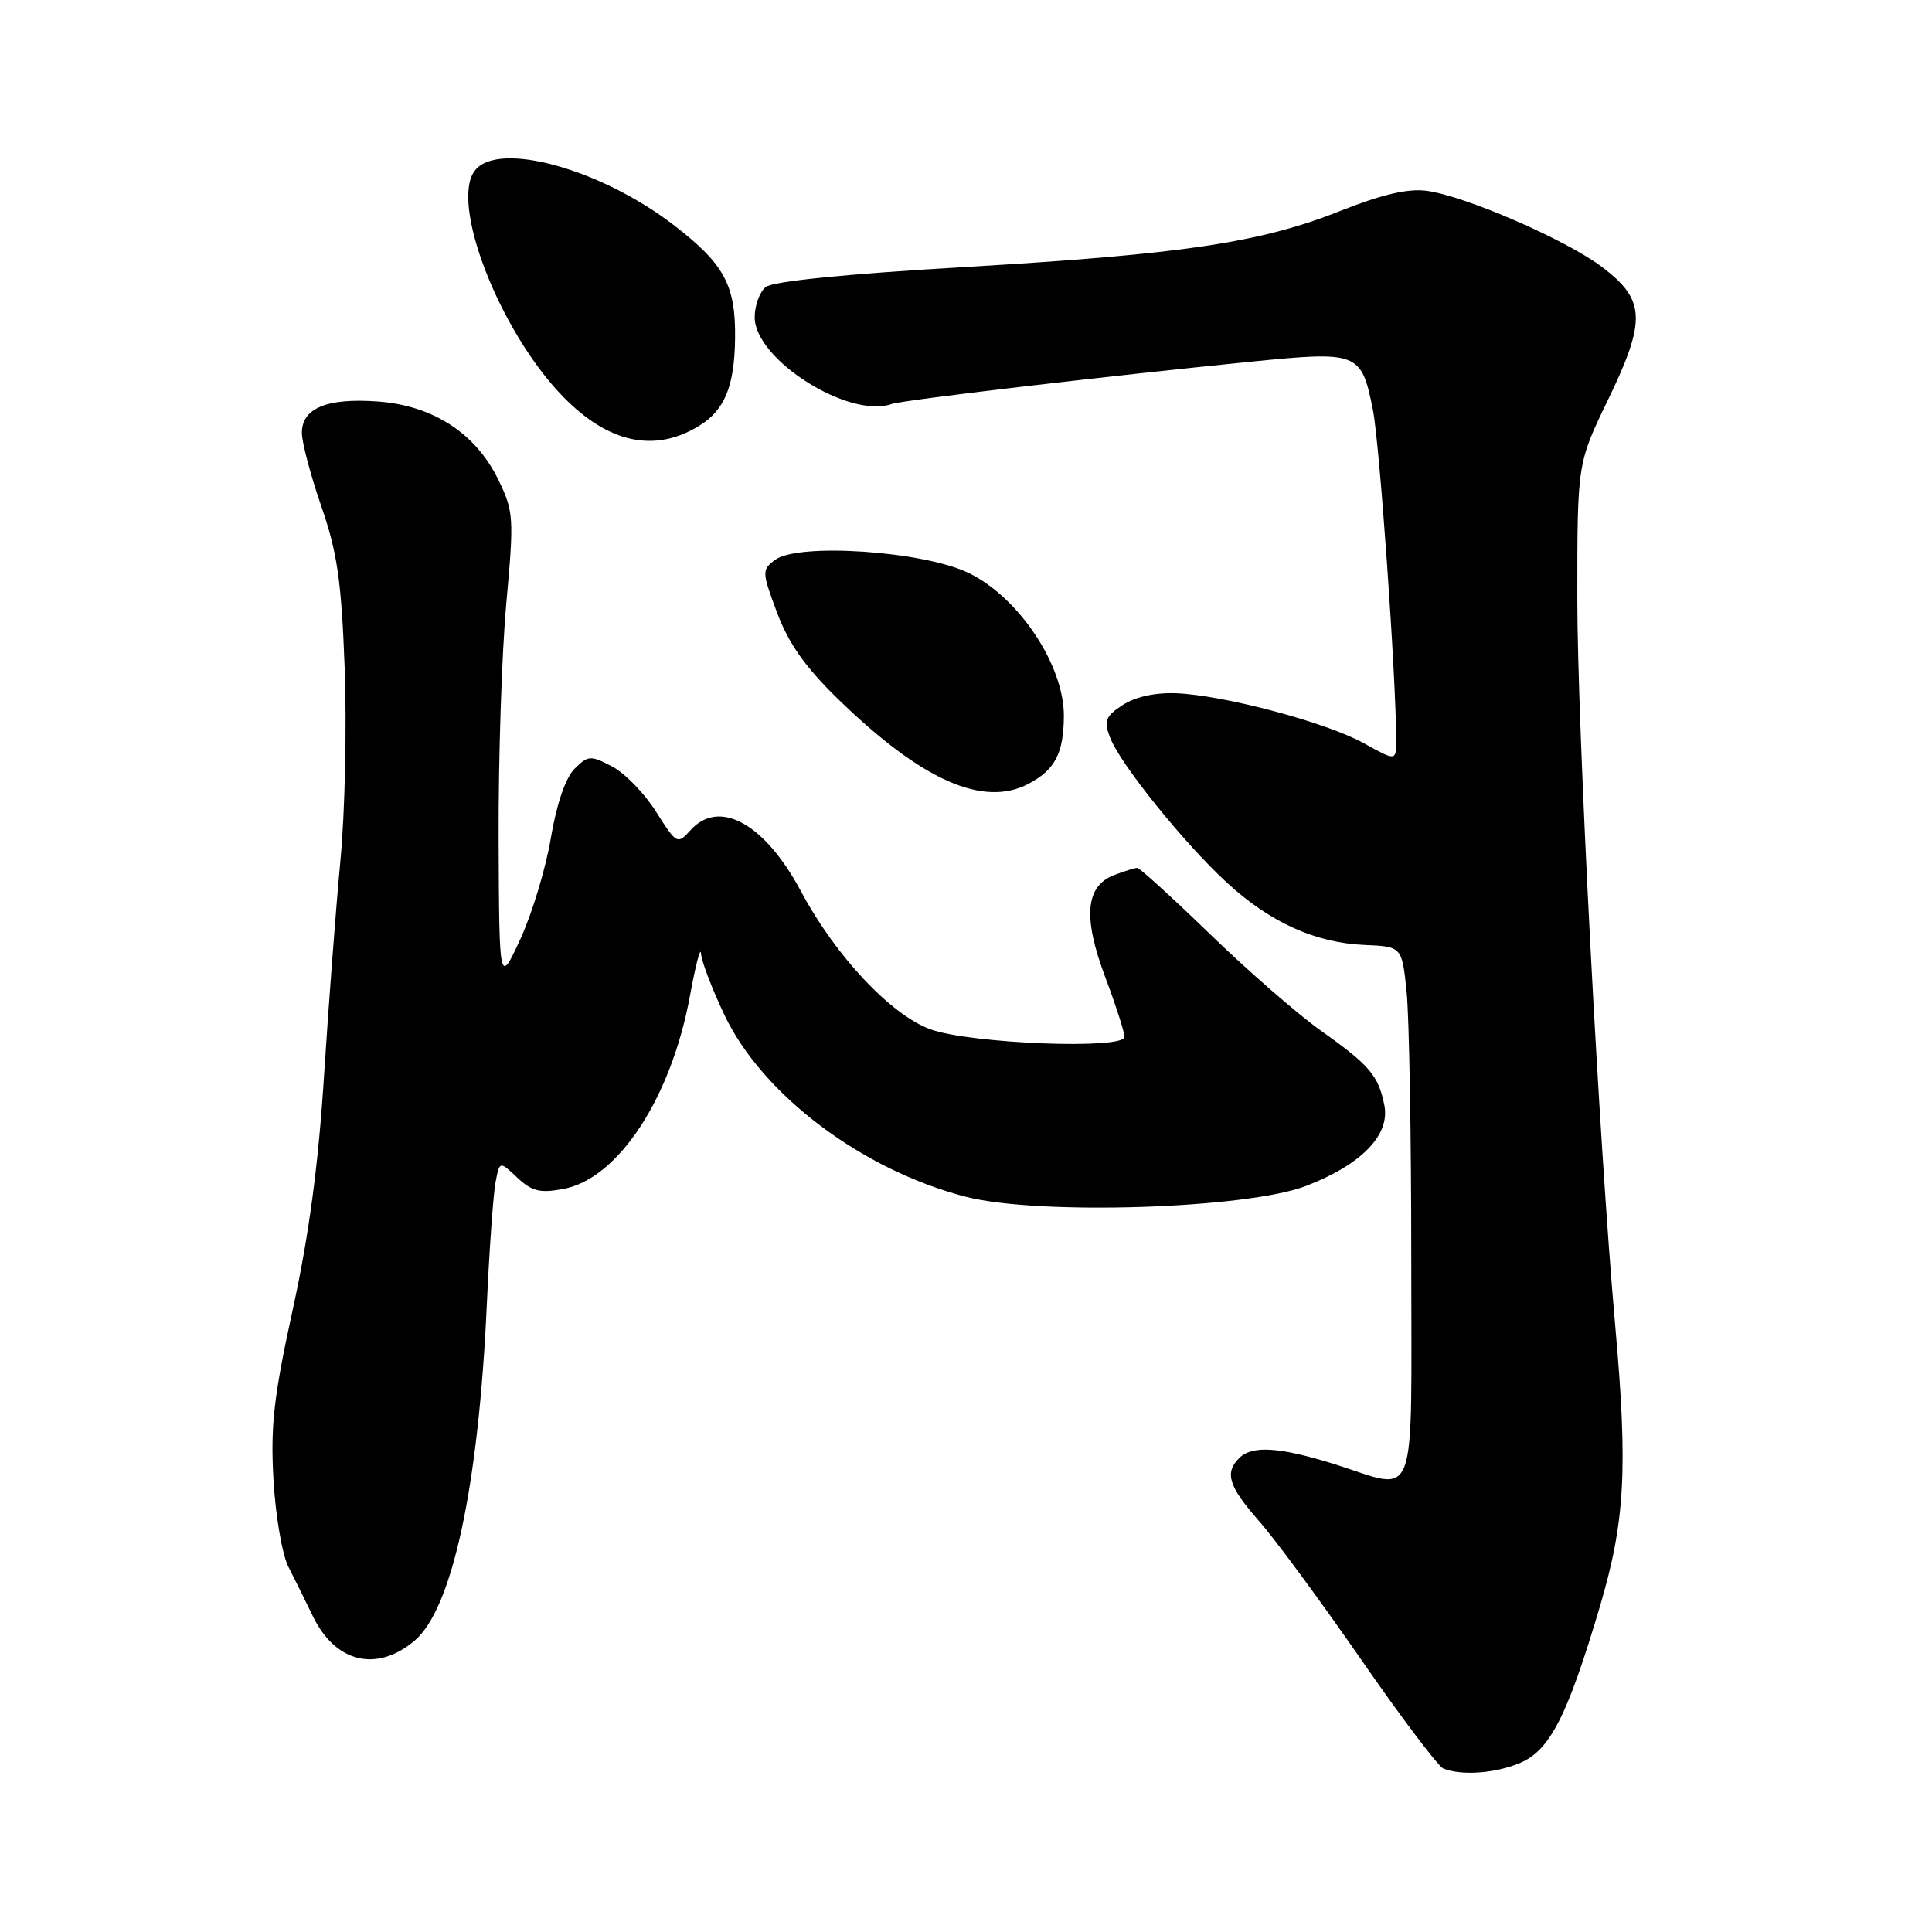 <?xml version="1.0" encoding="UTF-8" standalone="no"?>
<!DOCTYPE svg PUBLIC "-//W3C//DTD SVG 1.1//EN" "http://www.w3.org/Graphics/SVG/1.1/DTD/svg11.dtd" >
<svg xmlns="http://www.w3.org/2000/svg" xmlns:xlink="http://www.w3.org/1999/xlink" version="1.1" viewBox="0 0 256 256">
 <g >
 <path fill="currentColor"
d=" M 201.37 233.62 C 205.36 231.95 207.65 227.48 211.97 212.95 C 215.34 201.58 215.72 194.68 214.01 175.50 C 211.88 151.55 209.00 96.29 209.00 79.33 C 209.00 61.39 209.00 61.39 213.05 53.02 C 218.15 42.47 218.04 39.76 212.35 35.43 C 207.57 31.79 194.18 25.97 189.02 25.28 C 186.58 24.96 183.12 25.76 177.70 27.91 C 167.04 32.16 156.72 33.70 127.70 35.39 C 111.87 36.32 102.37 37.28 101.45 38.04 C 100.65 38.70 100.00 40.50 100.00 42.04 C 100.00 47.64 112.49 55.54 118.17 53.53 C 119.63 53.01 146.40 49.86 165.72 47.93 C 180.01 46.50 180.39 46.65 181.92 54.33 C 182.81 58.79 185.00 89.86 185.00 98.04 C 185.00 100.86 185.00 100.86 180.75 98.50 C 175.75 95.72 162.14 92.10 155.84 91.86 C 153.07 91.75 150.41 92.34 148.76 93.42 C 146.47 94.92 146.24 95.51 147.09 97.73 C 148.40 101.19 156.83 111.66 162.52 116.91 C 168.25 122.20 174.25 124.92 180.76 125.21 C 185.76 125.42 185.76 125.42 186.38 131.36 C 186.72 134.62 187.00 150.50 187.00 166.65 C 187.00 200.29 188.03 197.52 176.84 194.01 C 169.55 191.73 165.91 191.49 164.20 193.20 C 162.23 195.17 162.80 196.96 166.85 201.57 C 168.97 203.97 175.04 212.22 180.35 219.89 C 185.66 227.56 190.57 234.06 191.25 234.34 C 193.65 235.30 198.09 234.99 201.37 233.62 Z  M 54.92 217.41 C 59.91 213.21 63.40 197.05 64.50 173.00 C 64.84 165.57 65.36 158.23 65.66 156.67 C 66.20 153.83 66.20 153.83 68.54 156.04 C 70.48 157.86 71.55 158.12 74.66 157.54 C 81.94 156.17 88.96 145.43 91.43 131.91 C 92.18 127.83 92.83 125.34 92.89 126.36 C 92.95 127.38 94.36 131.05 96.01 134.53 C 101.07 145.12 114.31 155.07 128.03 158.59 C 137.66 161.05 165.20 160.17 173.07 157.14 C 180.43 154.30 184.23 150.38 183.43 146.43 C 182.65 142.52 181.49 141.15 175.00 136.55 C 171.97 134.40 165.40 128.68 160.38 123.82 C 155.37 118.97 151.01 115.00 150.70 115.00 C 150.39 115.00 149.02 115.42 147.66 115.94 C 143.83 117.39 143.46 121.53 146.45 129.47 C 147.85 133.19 149.00 136.76 149.00 137.39 C 149.00 139.10 128.60 138.30 123.29 136.39 C 118.05 134.49 110.68 126.64 106.13 118.10 C 101.36 109.15 95.31 105.79 91.52 109.98 C 89.75 111.93 89.68 111.89 86.92 107.54 C 85.38 105.10 82.75 102.40 81.07 101.54 C 78.24 100.07 77.91 100.09 76.13 101.87 C 74.94 103.06 73.75 106.53 72.99 111.05 C 72.32 115.05 70.50 121.06 68.96 124.41 C 66.15 130.50 66.15 130.50 66.07 111.17 C 66.03 100.54 66.49 86.48 67.09 79.92 C 68.12 68.60 68.07 67.77 66.05 63.61 C 63.06 57.42 57.38 53.73 50.06 53.20 C 43.32 52.71 40.00 54.08 40.00 57.36 C 40.00 58.62 41.16 62.99 42.57 67.07 C 44.69 73.19 45.24 76.96 45.67 88.50 C 45.96 96.20 45.71 107.67 45.11 114.00 C 44.51 120.33 43.54 133.15 42.94 142.50 C 42.19 154.35 40.93 163.73 38.80 173.48 C 36.27 185.07 35.83 188.93 36.24 196.10 C 36.51 200.85 37.40 206.04 38.22 207.62 C 39.03 209.20 40.48 212.14 41.45 214.14 C 44.41 220.30 49.90 221.64 54.92 217.41 Z  M 136.32 103.84 C 139.81 101.98 140.93 99.81 140.97 94.91 C 141.01 88.18 135.02 79.16 128.37 75.93 C 122.36 73.01 105.75 71.89 102.68 74.20 C 100.94 75.52 100.95 75.78 102.97 81.19 C 104.49 85.26 106.72 88.42 111.05 92.63 C 122.12 103.41 130.30 107.04 136.32 103.84 Z  M 92.71 56.38 C 96.03 54.32 97.32 51.15 97.40 44.89 C 97.50 37.81 95.99 35.01 89.35 29.88 C 79.68 22.42 66.19 18.66 62.99 22.52 C 59.51 26.70 66.14 43.84 74.58 52.53 C 80.62 58.75 86.81 60.06 92.71 56.38 Z "/>
</g>
</svg>